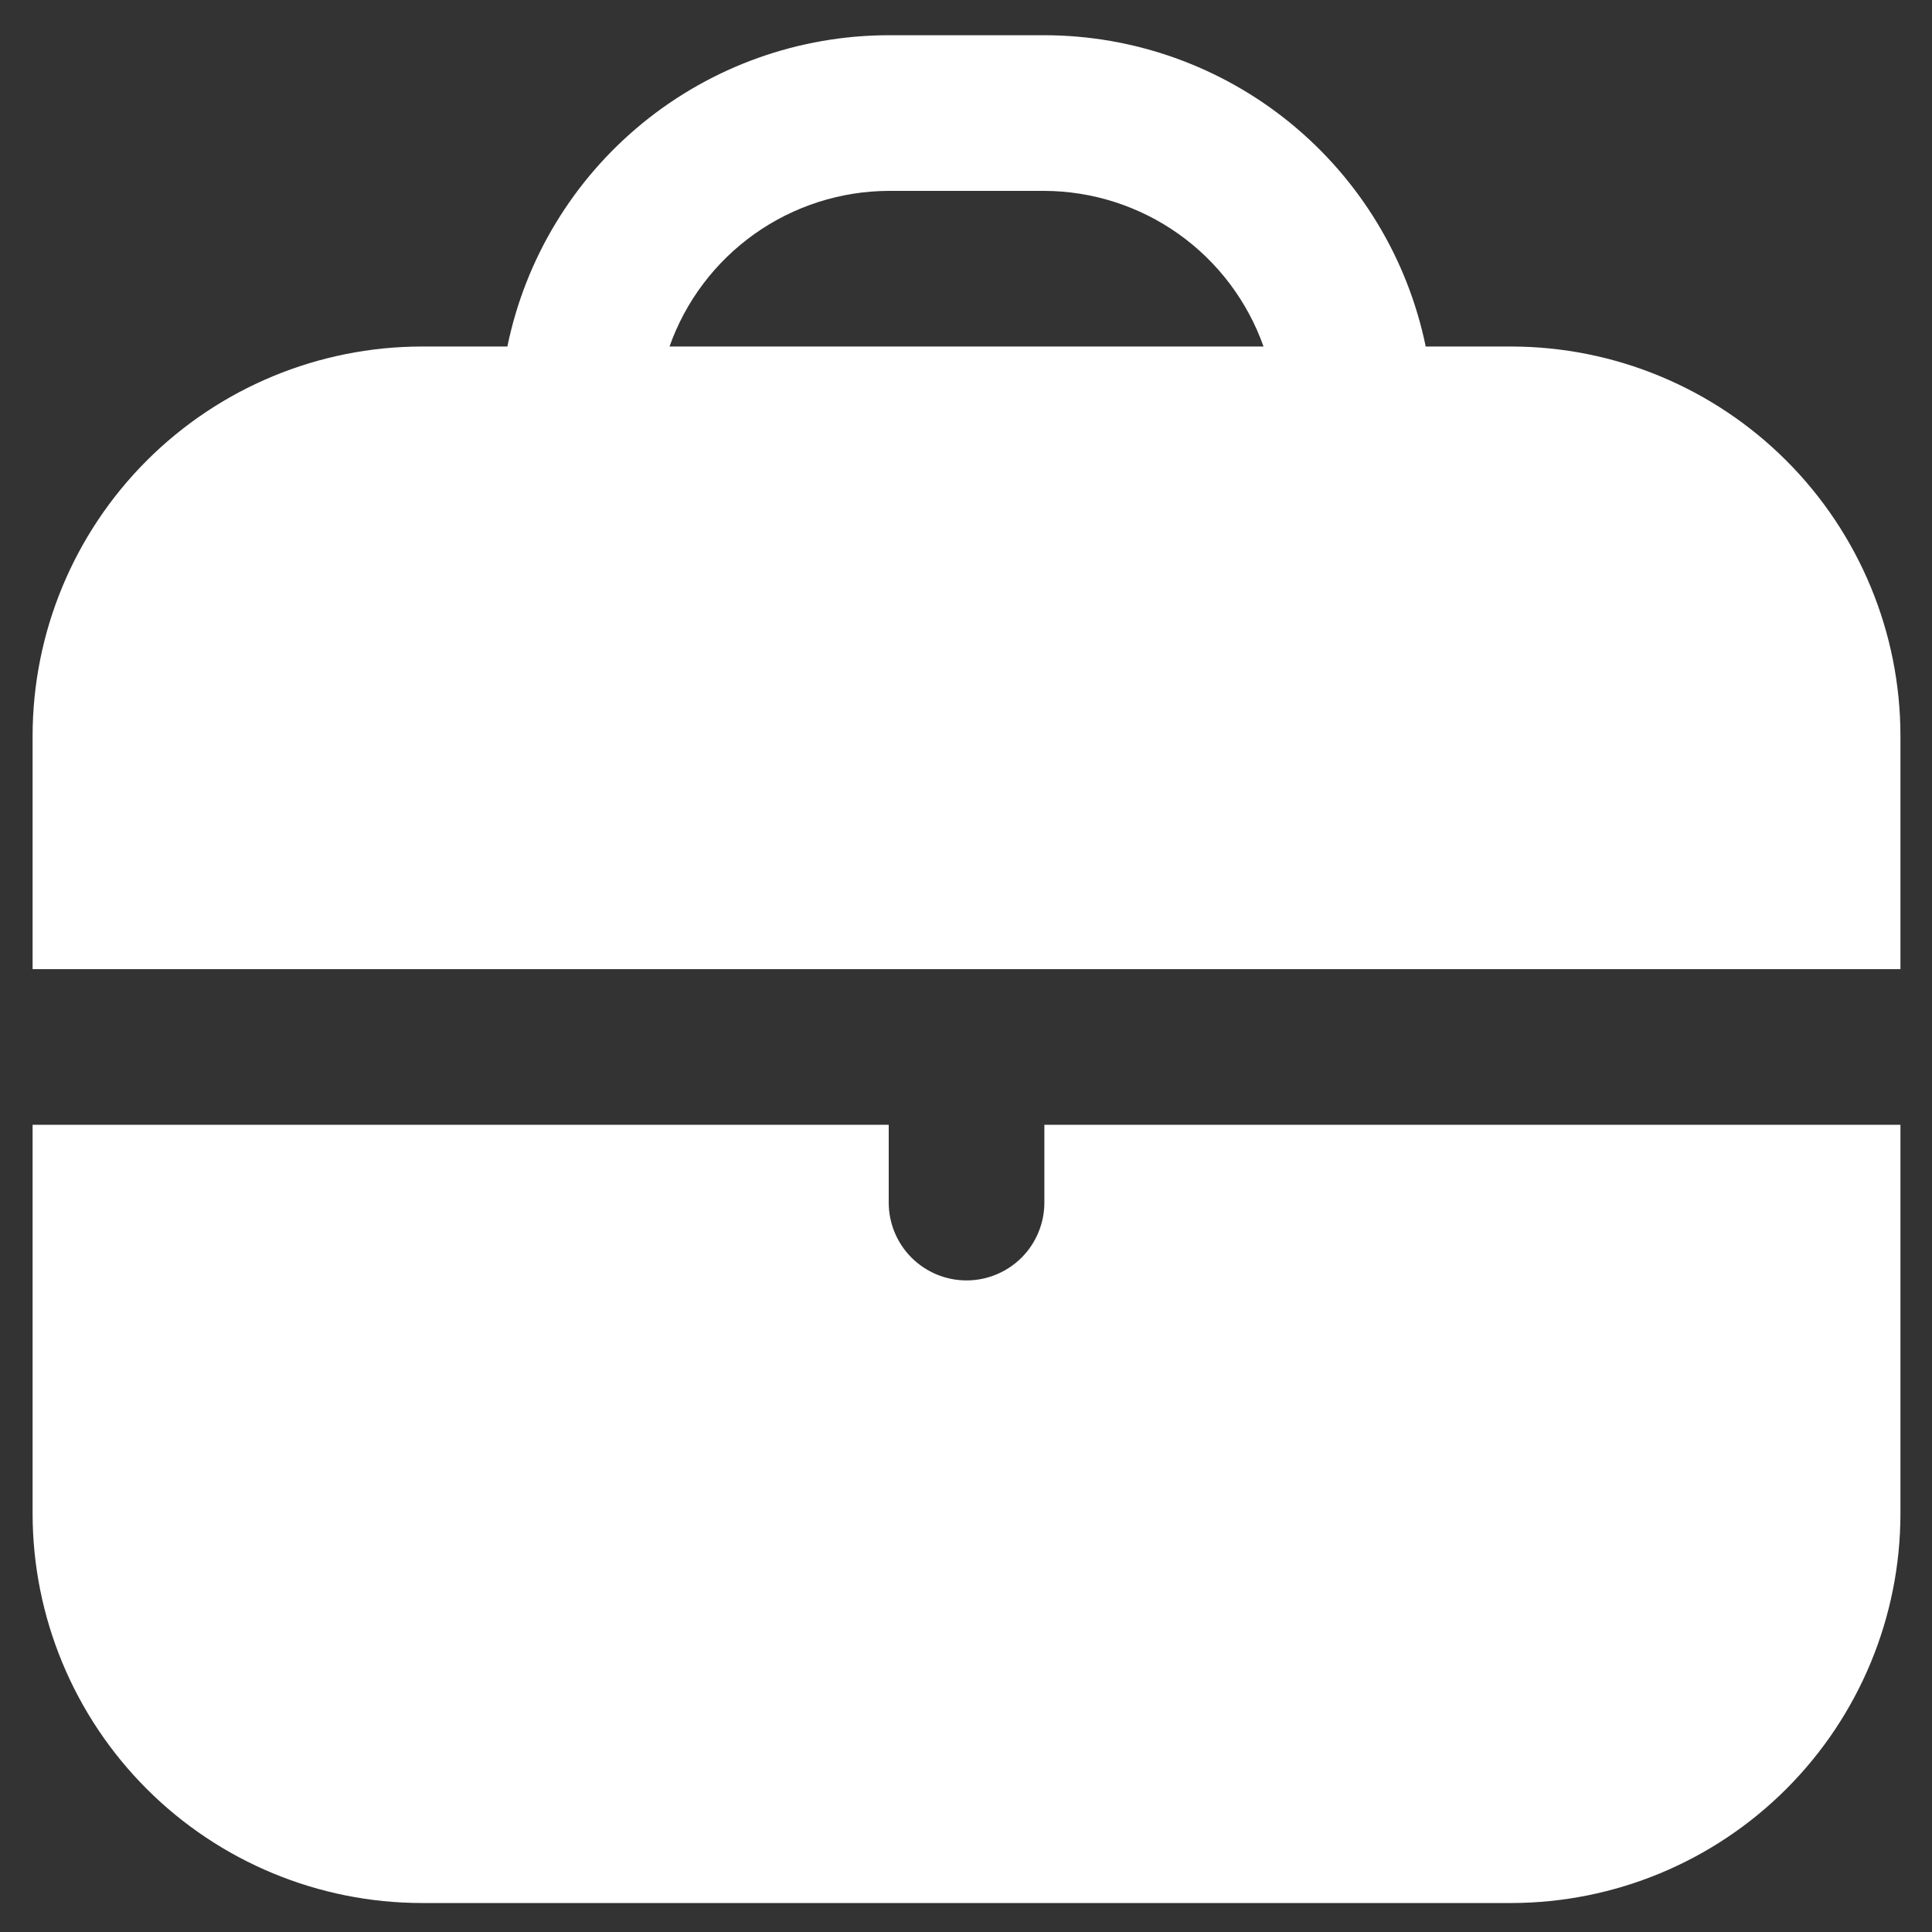 <svg width="39" height="39" viewBox="0 0 39 39" fill="none" xmlns="http://www.w3.org/2000/svg">
<rect x="0" y="0" width="39" height="39" fill="#333333" stroke="none"/>
<g clipPath="url(#clip0_333_15621)">
<path d="M30.508 6.995H28.78C28.415 5.222 27.45 3.629 26.048 2.484C24.646 1.339 22.892 0.713 21.082 0.711L17.94 0.711C16.129 0.713 14.375 1.339 12.973 2.484C11.571 3.629 10.606 5.222 10.242 6.995H8.513C6.431 6.997 4.434 7.826 2.962 9.298C1.489 10.771 0.661 12.767 0.658 14.85L0.658 19.563H38.363V14.85C38.361 12.767 37.532 10.771 36.059 9.298C34.587 7.826 32.59 6.997 30.508 6.995ZM13.515 6.995C13.839 6.079 14.438 5.286 15.23 4.723C16.022 4.161 16.968 3.857 17.94 3.853H21.082C22.053 3.857 22.999 4.161 23.791 4.723C24.583 5.286 25.182 6.079 25.506 6.995H13.515Z" fill="white"/>
<path d="M21.082 24.276C21.082 24.692 20.916 25.092 20.622 25.387C20.327 25.681 19.927 25.847 19.511 25.847C19.094 25.847 18.694 25.681 18.4 25.387C18.105 25.092 17.94 24.692 17.94 24.276V22.705H0.658V30.56C0.661 32.643 1.489 34.639 2.962 36.112C4.434 37.584 6.431 38.413 8.513 38.415H30.508C32.59 38.413 34.587 37.584 36.059 36.112C37.532 34.639 38.361 32.643 38.363 30.56V22.705H21.082V24.276Z" fill="white"/>
</g>
<defs>
<clipPath id="clip0_333_15621">
<rect width="37.705" height="37.705" fill="white" transform="translate(0.658 0.711)"/>
</clipPath>
</defs>
</svg>
